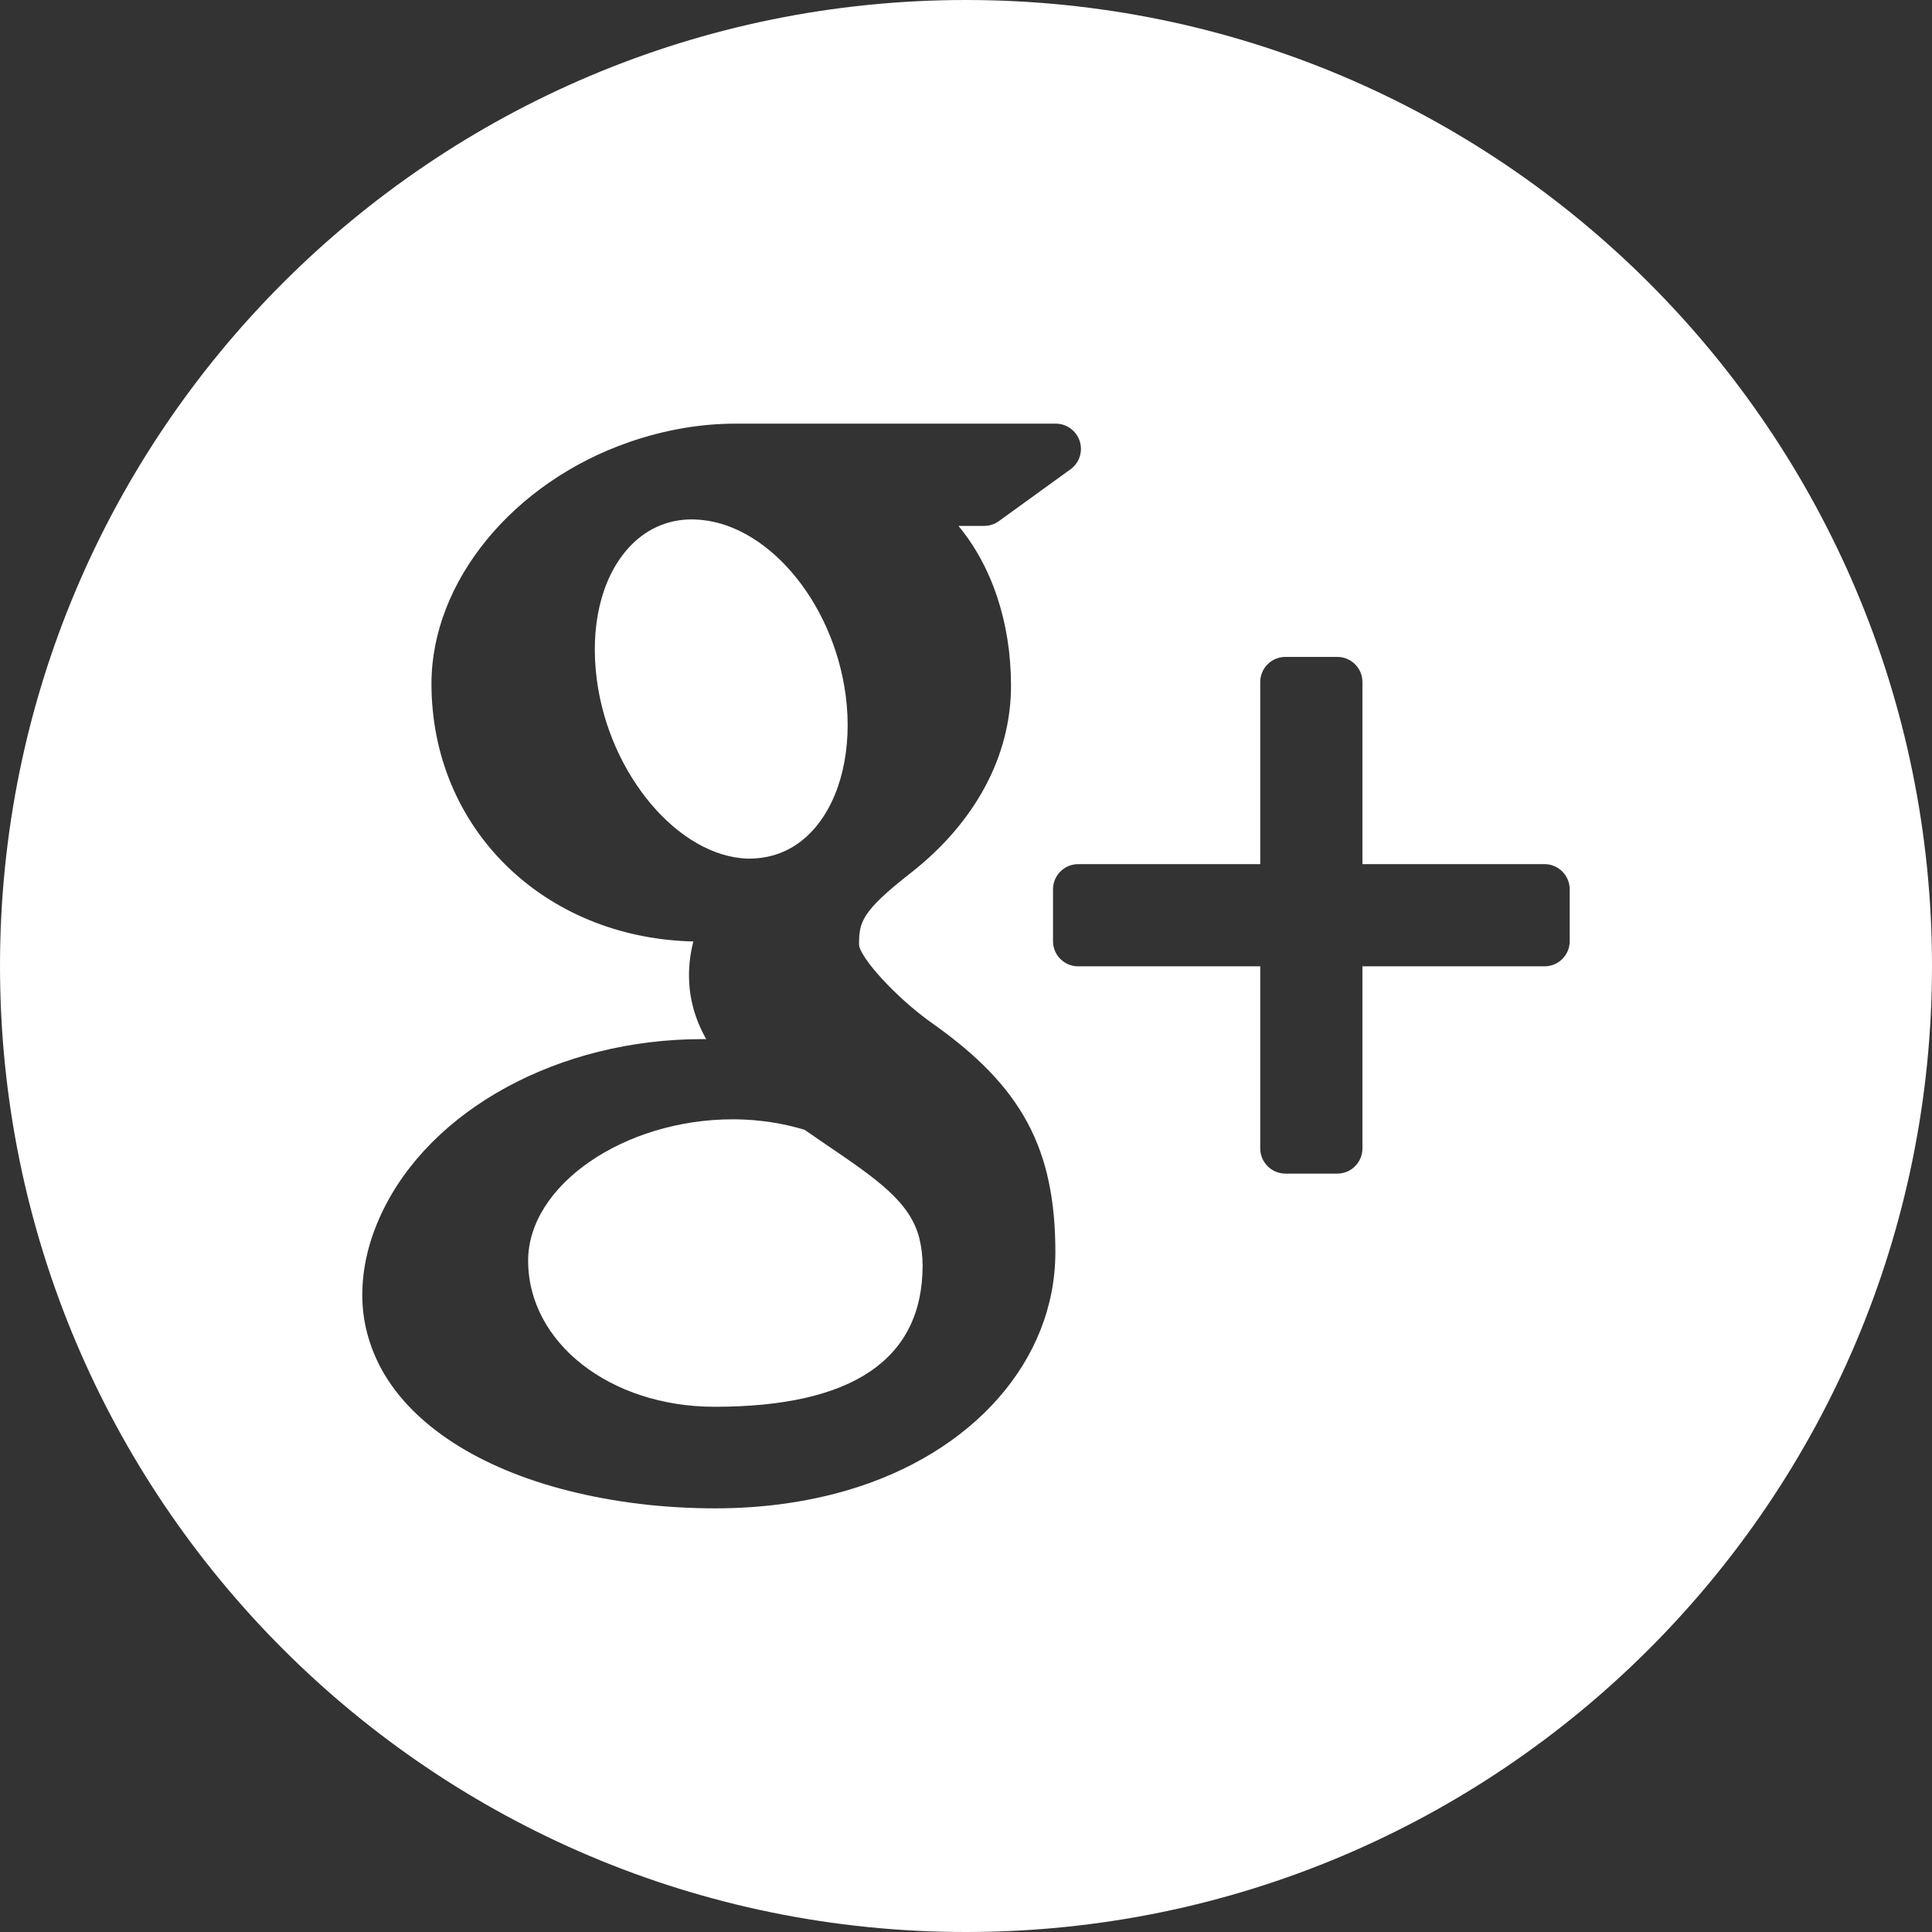 <?xml version="1.0" encoding="utf-8"?>
<!-- Generator: Adobe Illustrator 15.1.0, SVG Export Plug-In . SVG Version: 6.00 Build 0)  -->
<!DOCTYPE svg PUBLIC "-//W3C//DTD SVG 1.1//EN" "http://www.w3.org/Graphics/SVG/1.1/DTD/svg11.dtd">
<svg version="1.1" id="Layer_1" xmlns="http://www.w3.org/2000/svg" xmlns:xlink="http://www.w3.org/1999/xlink" x="0px" y="0px"
	 width="100.592px" height="100.592px" viewBox="0 0 100.592 100.592" enable-background="new 0 0 100.592 100.592"
	 xml:space="preserve">
<rect x="0" y="0" width="100.592" height="100.592" fill="#333333" stroke="none"/>
<g>
	<path fill="#FFFFFF" d="M38.99,44.705h0.005c1.359,0,2.505-0.537,3.395-1.551c1.391-1.584,2.006-4.184,1.641-6.951
		c-0.652-4.939-4.174-9.049-7.863-9.156l-0.146-0.004c-1.309,0-2.469,0.537-3.354,1.548c-1.374,1.567-1.957,4.048-1.592,6.807
		c0.646,4.933,4.248,9.196,7.858,9.308H38.99z"/>
	<path fill="#FFFFFF" d="M43.014,59.596c-0.358-0.246-0.74-0.504-1.126-0.773c-1.138-0.344-2.344-0.528-3.581-0.545h-0.147
		c-5.676,0-10.662,3.439-10.662,7.359c0,4.27,4.265,7.609,9.713,7.609c7.186,0,10.826-2.477,10.826-7.359
		c0-0.463-0.056-0.941-0.171-1.42C47.38,62.567,45.646,61.385,43.014,59.596z"/>
	<path fill="#FFFFFF" d="M50.296,0C22.516,0,0,22.517,0,50.297c0,27.775,22.516,50.295,50.296,50.295
		c27.775,0,50.296-22.52,50.296-50.295C100.592,22.517,78.071,0,50.296,0z M44.062,77.609c-2.119,0.613-4.416,0.925-6.816,0.925
		c-2.68,0-5.256-0.312-7.656-0.917c-4.646-1.175-8.084-3.397-9.688-6.258c-0.688-1.24-1.039-2.559-1.039-3.93
		c0-1.408,0.336-2.836,1-4.248c2.548-5.428,9.259-9.078,16.692-9.078h0.215c-0.602-1.064-0.896-2.162-0.896-3.324
		c0-0.578,0.072-1.162,0.227-1.76c-7.799-0.181-13.636-5.891-13.636-13.422c0-5.316,4.249-10.494,10.325-12.59
		c1.824-0.627,3.677-0.949,5.502-0.949h16.678c0.568,0,1.069,0.368,1.246,0.908c0.176,0.54-0.017,1.134-0.479,1.469l-3.729,2.697
		c-0.224,0.164-0.493,0.25-0.773,0.25h-1.333c1.723,2.067,2.738,5.01,2.738,8.322c0,3.65-1.855,7.109-5.211,9.74
		c-2.598,2.027-2.701,2.579-2.701,3.738c0.027,0.634,1.842,2.705,3.835,4.113c4.655,3.291,6.386,6.52,6.386,11.91
		C54.946,70.822,50.673,75.689,44.062,77.609z M81.729,49.003c0,0.725-0.589,1.31-1.31,1.31h-9.482v9.48
		c0,0.724-0.585,1.312-1.31,1.312h-2.697c-0.727,0-1.314-0.589-1.314-1.312v-9.48h-9.479c-0.725,0-1.31-0.585-1.31-1.31v-2.696
		c0-0.727,0.585-1.315,1.31-1.315h9.479v-9.479c0-0.725,0.588-1.31,1.314-1.31h2.697c0.725,0,1.31,0.585,1.31,1.31v9.479h9.482
		c0.721,0,1.31,0.589,1.31,1.315V49.003z"/>
</g>
</svg>
